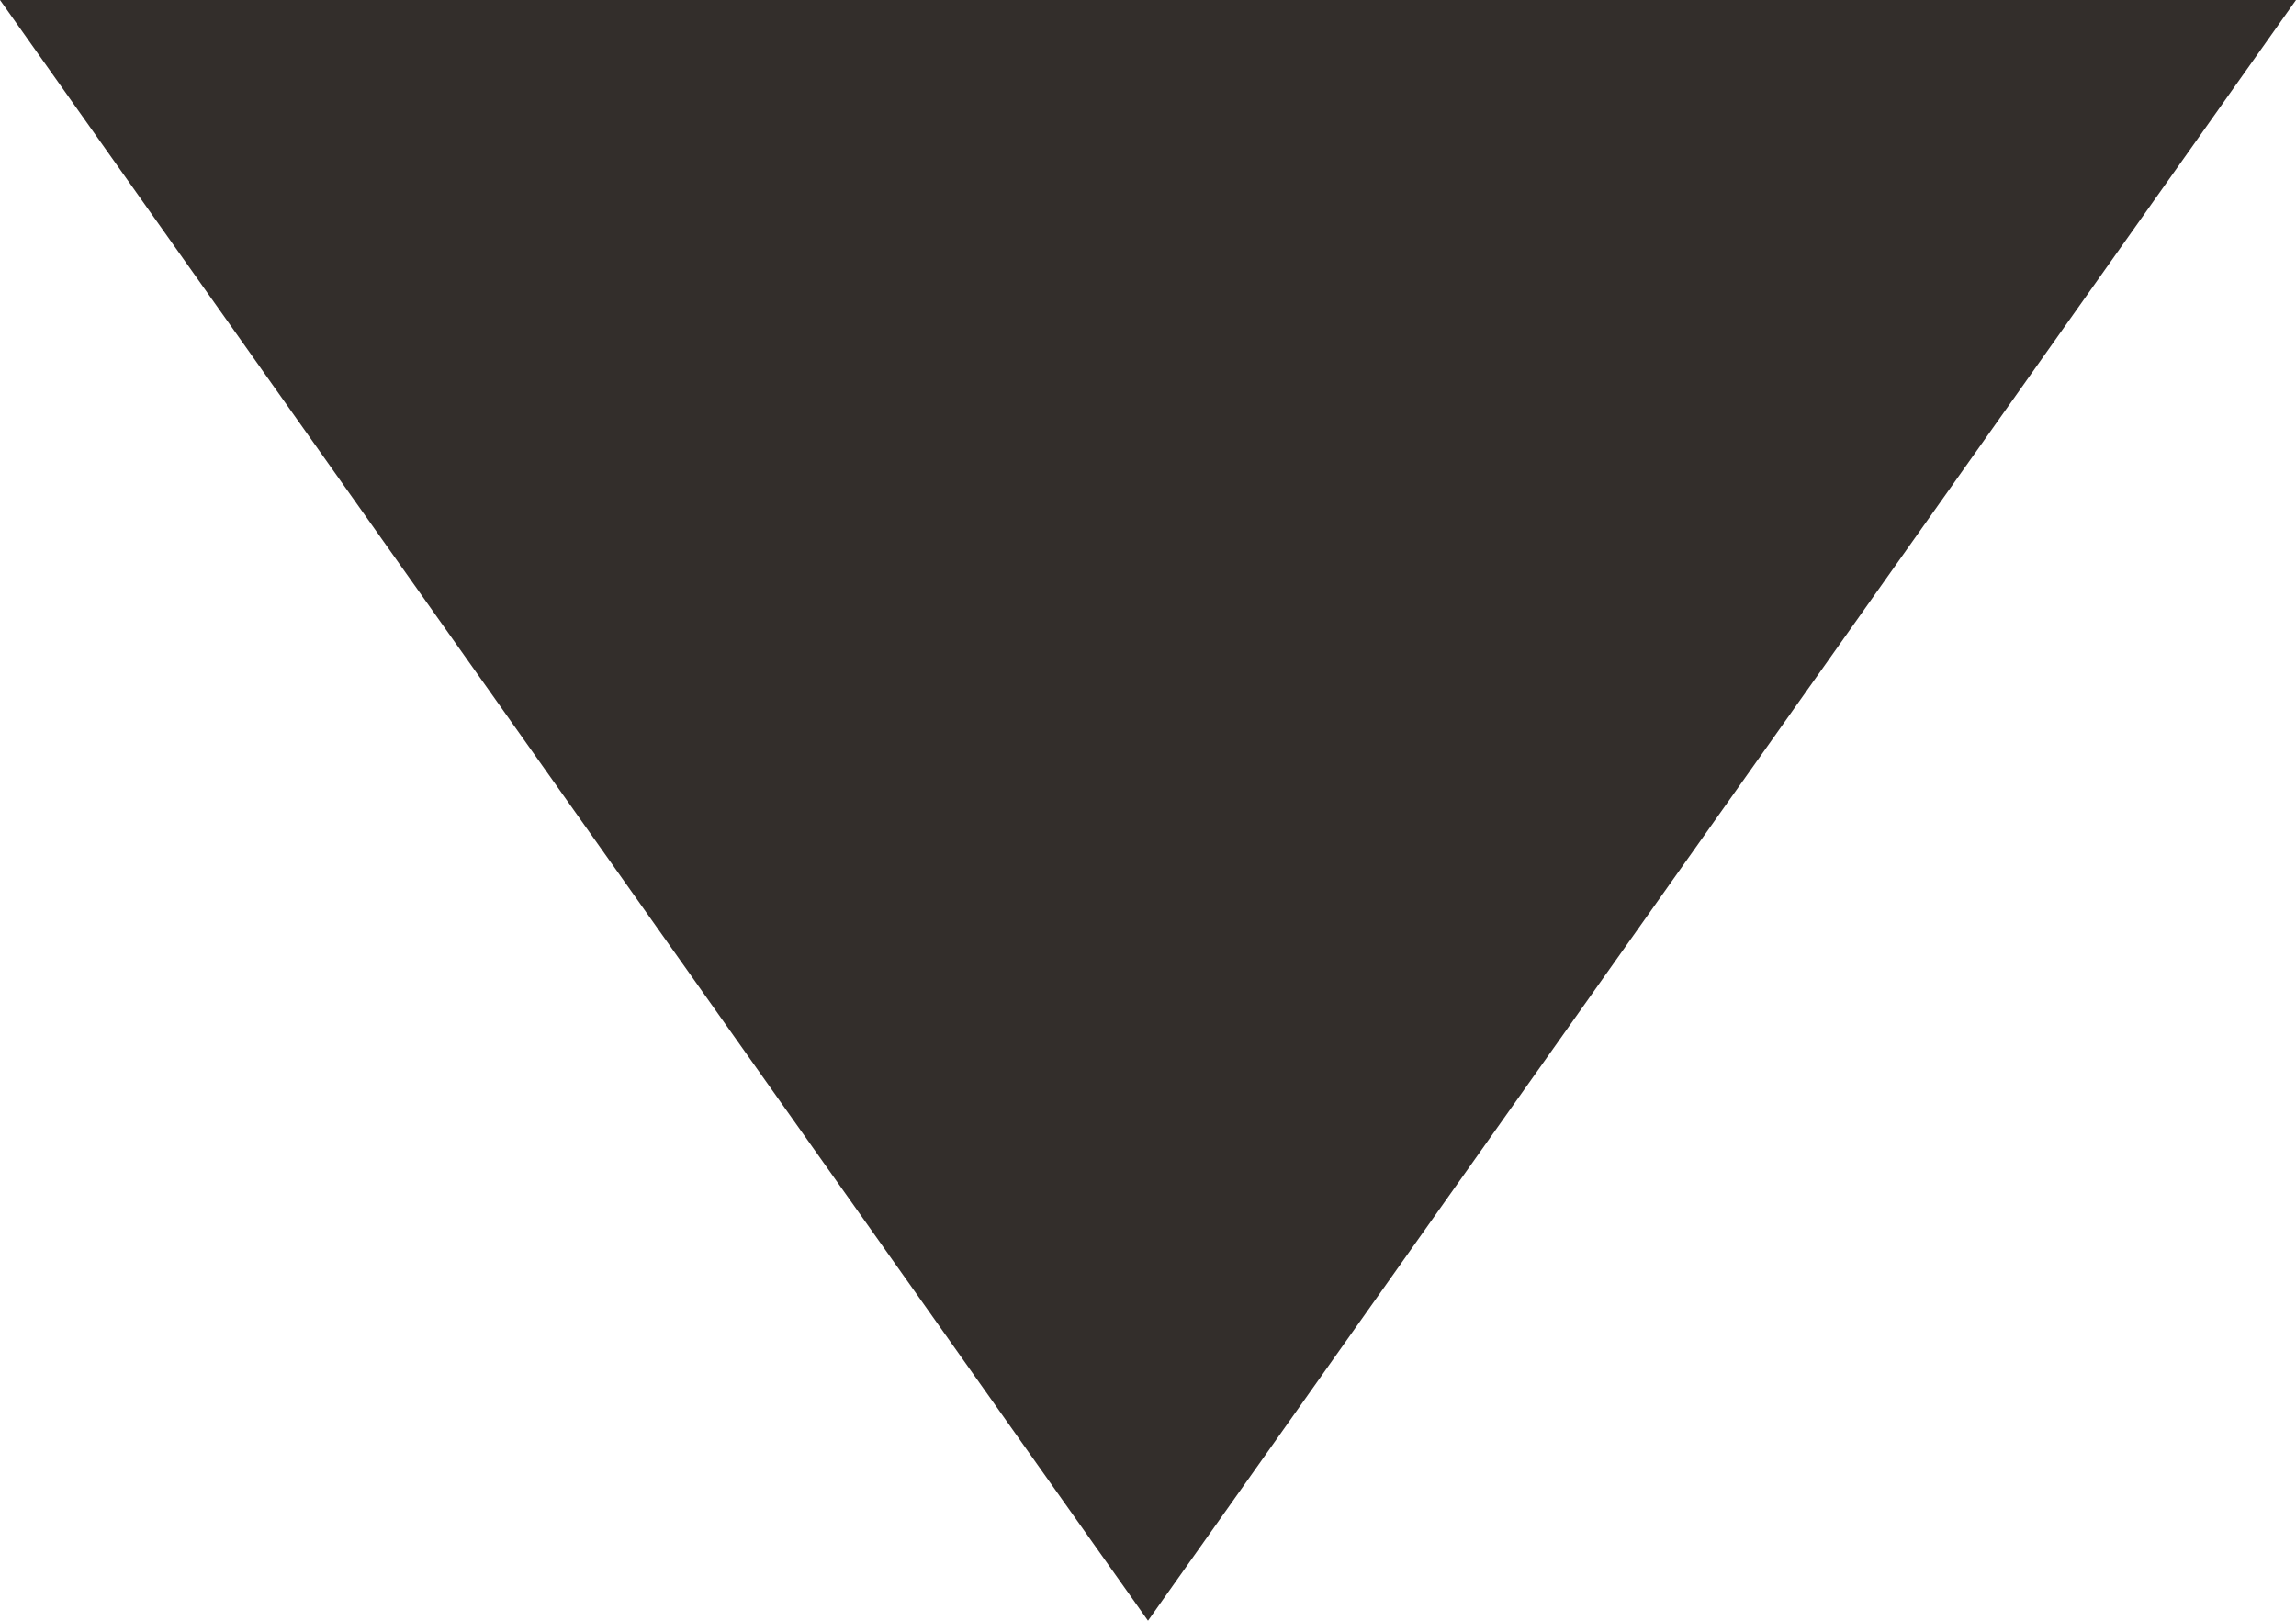 <?xml version="1.0" encoding="UTF-8" standalone="no"?>
<svg width="34px" height="24px" viewBox="0 0 34 24" version="1.1" xmlns="http://www.w3.org/2000/svg" xmlns:xlink="http://www.w3.org/1999/xlink" xmlns:sketch="http://www.bohemiancoding.com/sketch/ns">
    <!-- Generator: Sketch 3.1.1 (8761) - http://www.bohemiancoding.com/sketch -->
    <title>triangle</title>
    <desc>Created with Sketch.</desc>
    <defs></defs>
    <g id="Welcome" stroke="none" stroke-width="1" fill="none" fill-rule="evenodd" sketch:type="MSPage">
        <g id="Desktop-HD" sketch:type="MSArtboardGroup" transform="translate(-1068, -571)" fill-opacity="0.95" fill="#292421">
            <g id="Group" sketch:type="MSLayerGroup" transform="translate(898, 318)">
                <g id="triangle" sketch:type="MSShapeGroup">
                    <polygon transform="translate(187, 265) scale(1, -1) translate(-187, -265) " points="187 253 204 277 170 277 "></polygon>
                </g>
            </g>
        </g>
    </g>
</svg>